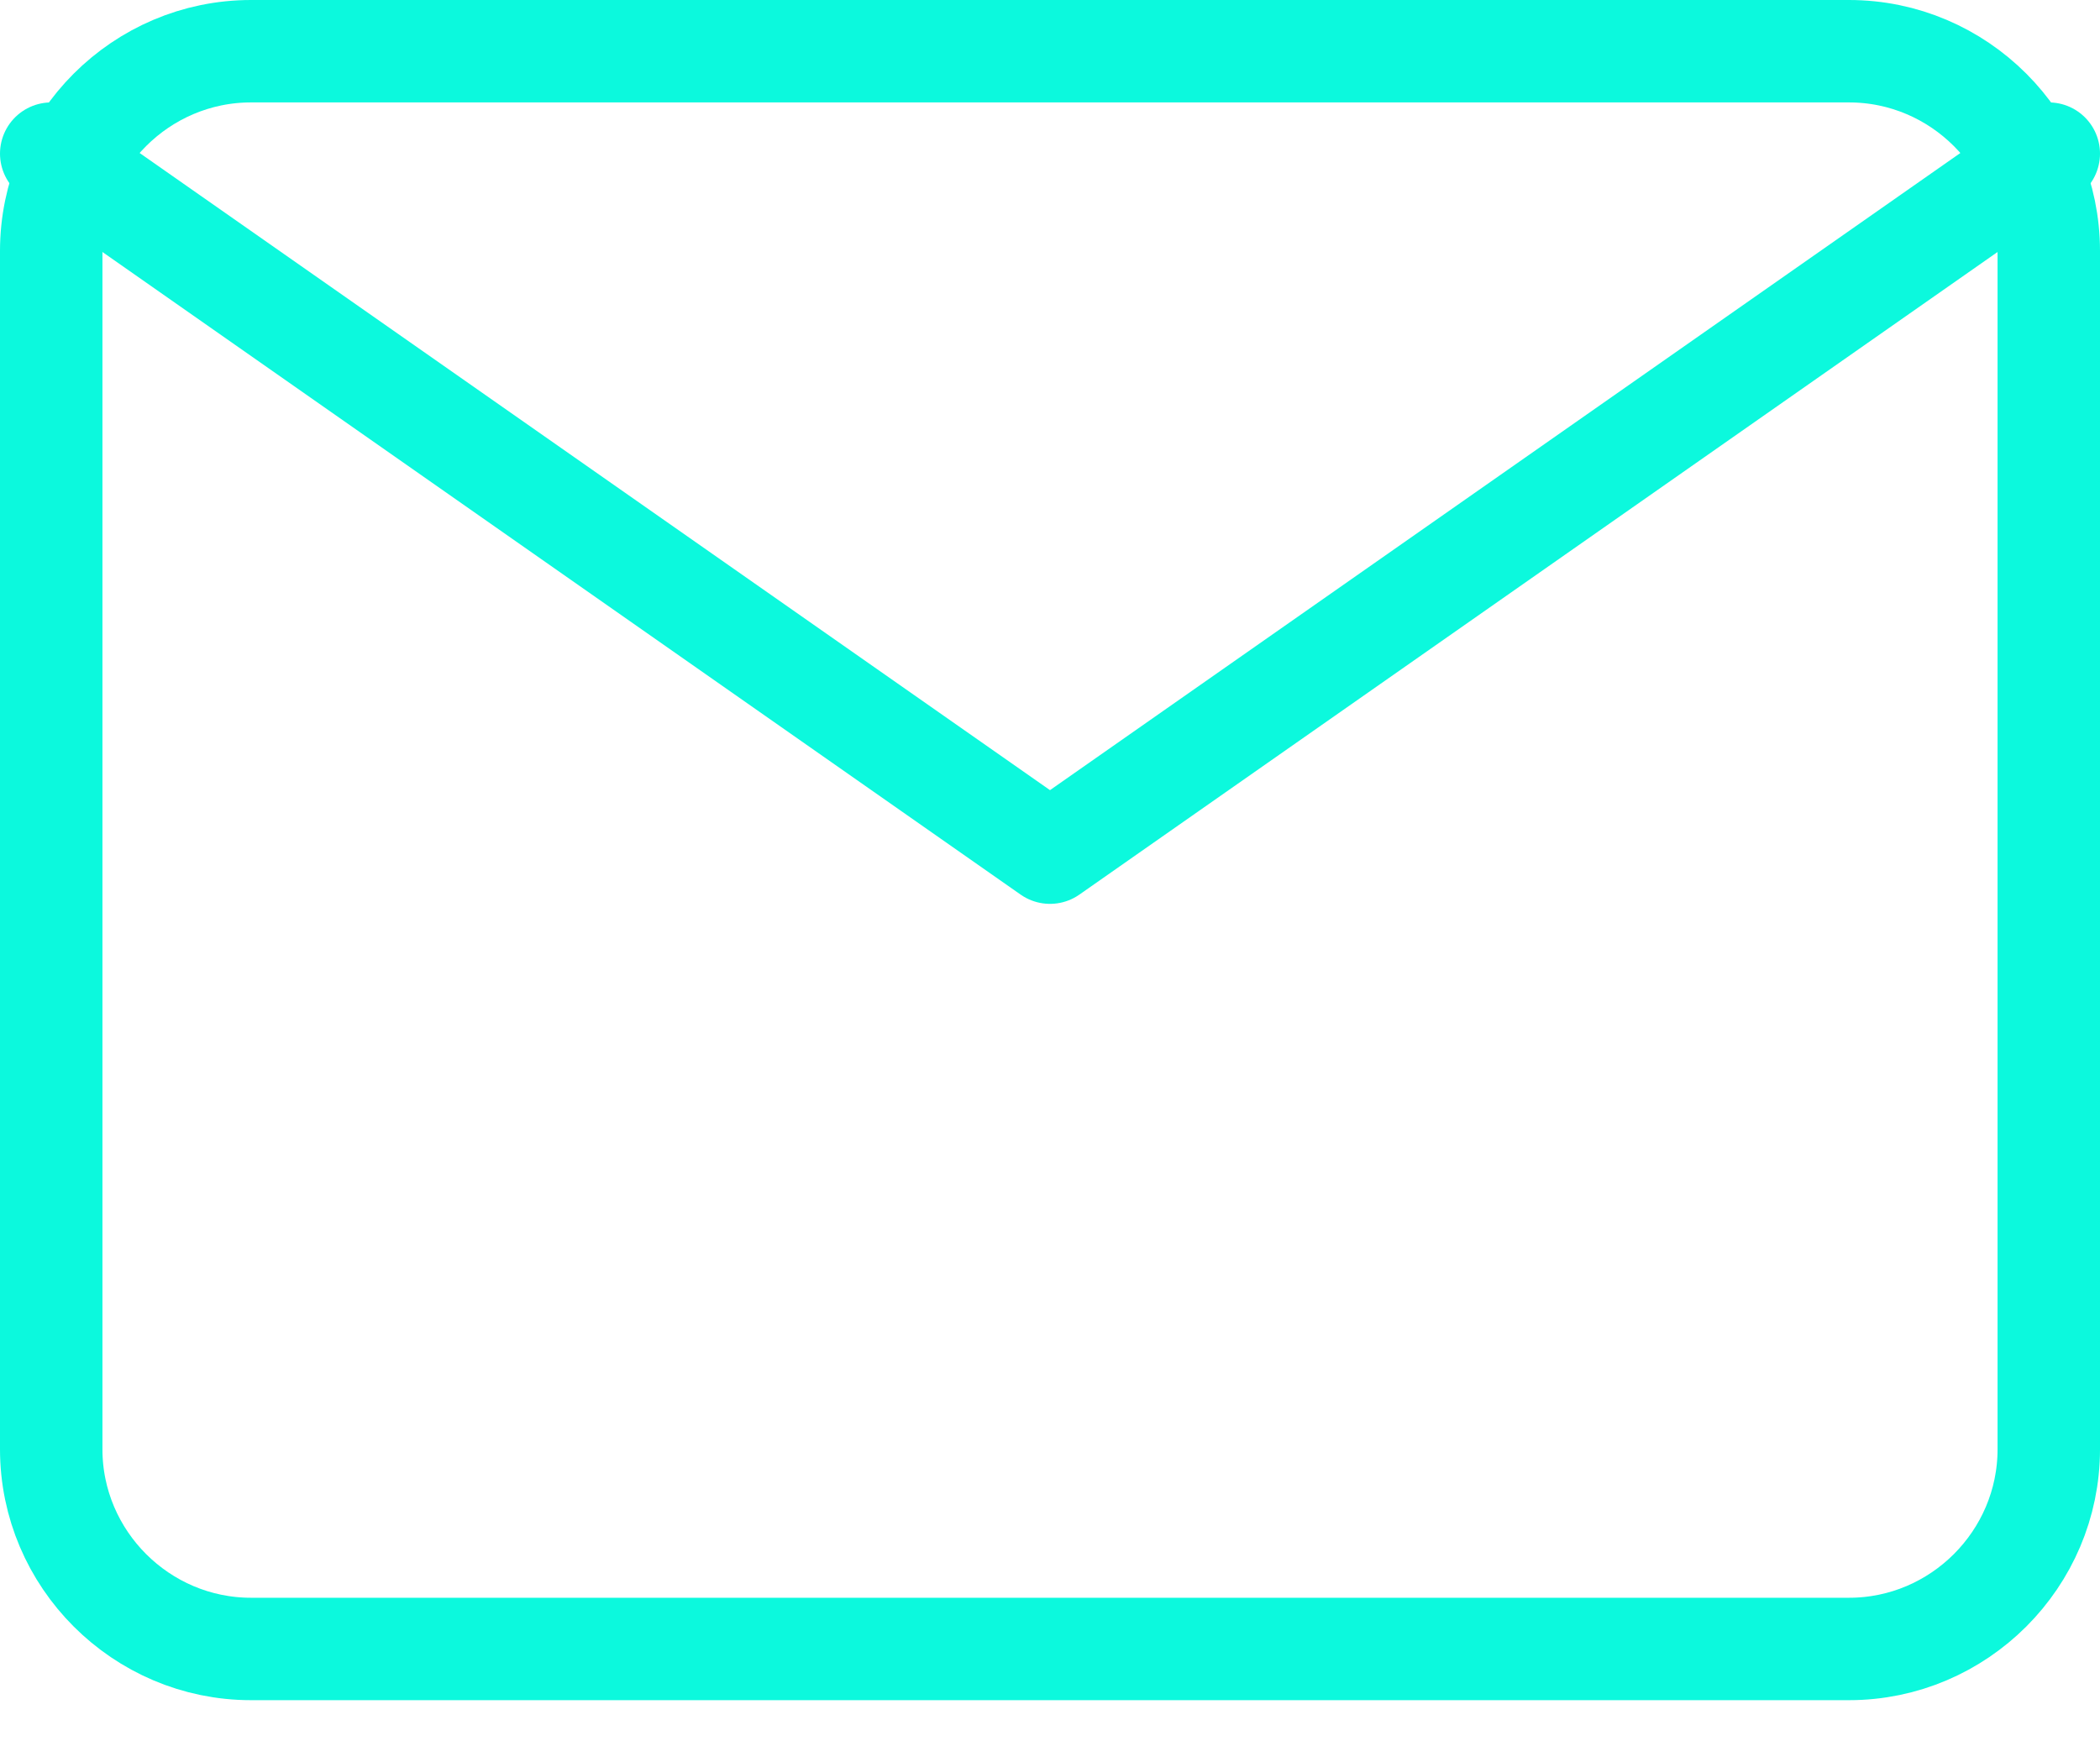 <svg width="41" height="34" viewBox="0 0 41 34" fill="none" xmlns="http://www.w3.org/2000/svg">
<path d="M4.9 1H36.1C38.245 1 40 2.755 40 4.9V28.3C40 30.445 38.245 32.2 36.1 32.2H4.9C2.755 32.2 1 30.445 1 28.3V4.9C1 2.755 2.755 1 4.9 1Z" stroke="#0CF9DD" stroke-width="2" stroke-linecap="round" stroke-linejoin="round"/>
<path d="M40 3L20.5 16.65L1 3" stroke="#0CF9DD" stroke-width="2" stroke-linecap="round" stroke-linejoin="round"/>
</svg>
